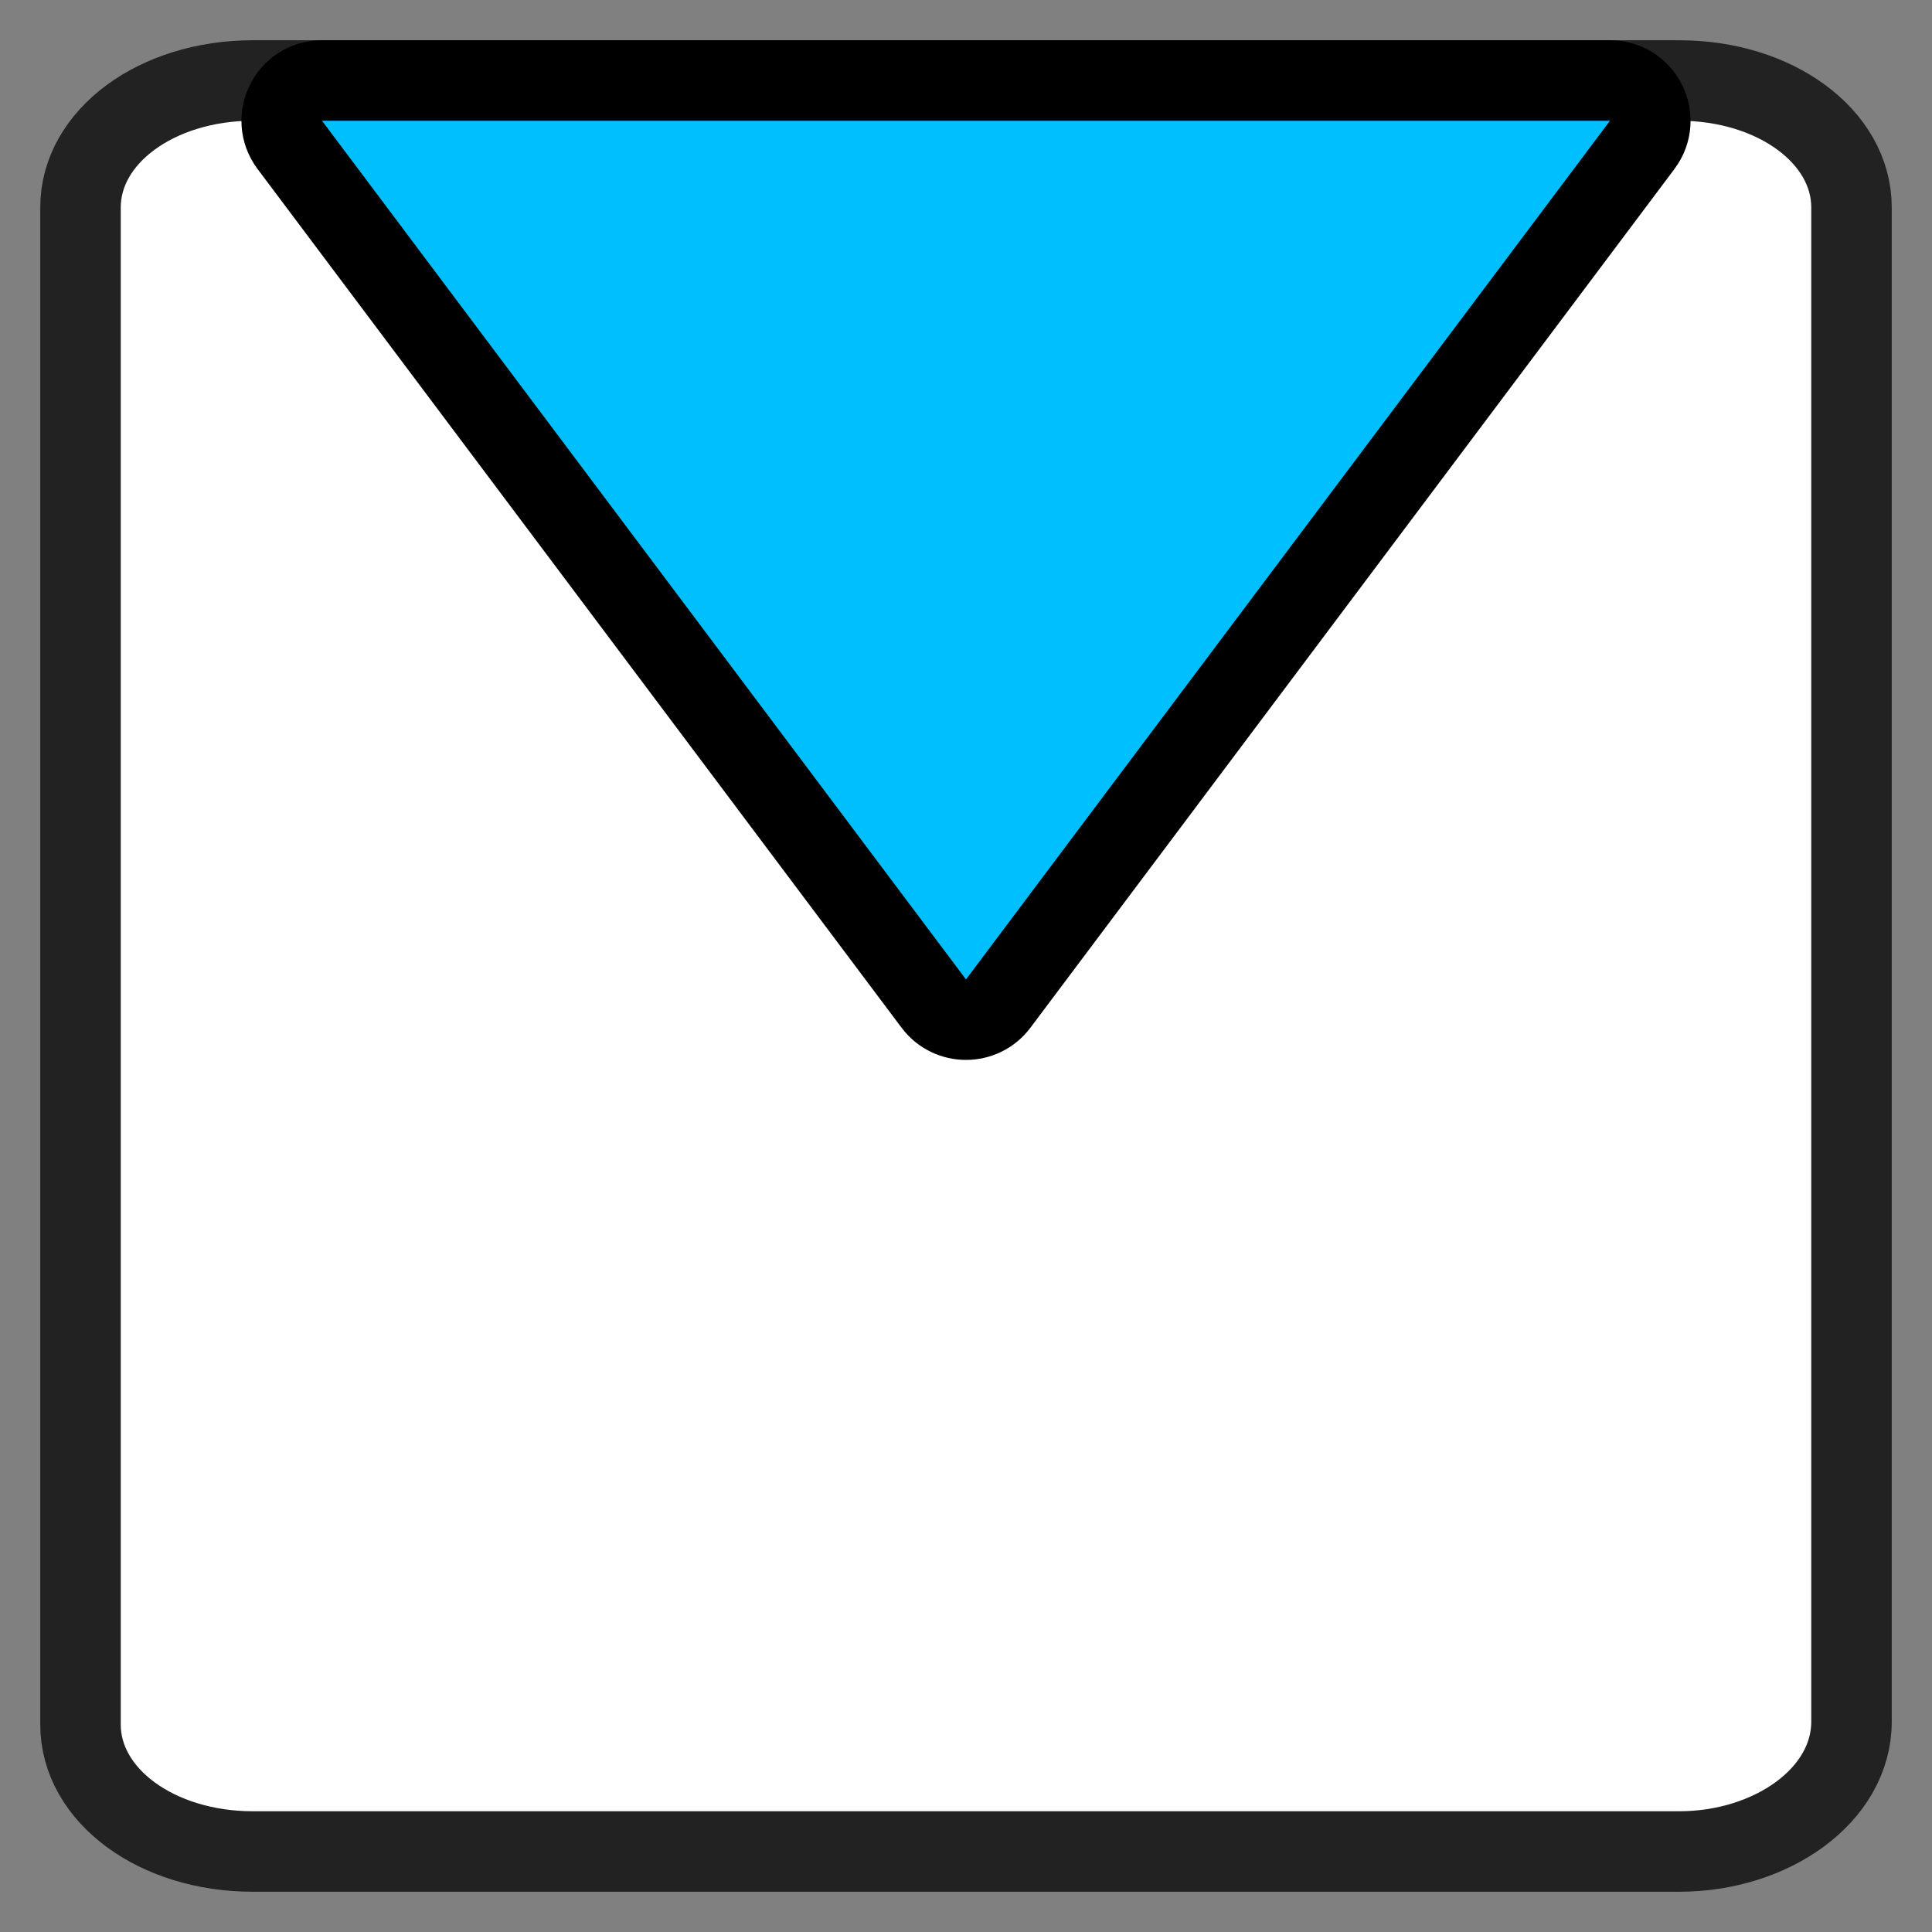 <svg width="24" height="24" viewBox="0 0 24 24" fill="none" xmlns="http://www.w3.org/2000/svg">
<rect x="0" y="0" width="24" height="24" fill="#808080" stroke="none"/>
<path d="M20.86 23H3.14C1.946 23 1 22.303 1 21.423V2.577C1 1.697 1.946 1 3.14 1H20.86C22.054 1 23 1.697 23 2.577V21.387C23 22.303 22.005 23 20.86 23Z" fill="white" stroke="#222222" stroke-miterlimit="10" stroke-linecap="round"/>
<path d="M11.6 12.467L3.6 1.8C3.353 1.47 3.588 1 4 1H20C20.412 1 20.647 1.47 20.4 1.8L12.4 12.467C12.2 12.733 11.8 12.733 11.6 12.467Z" fill="#00BFFF" stroke="black"/>
</svg>

